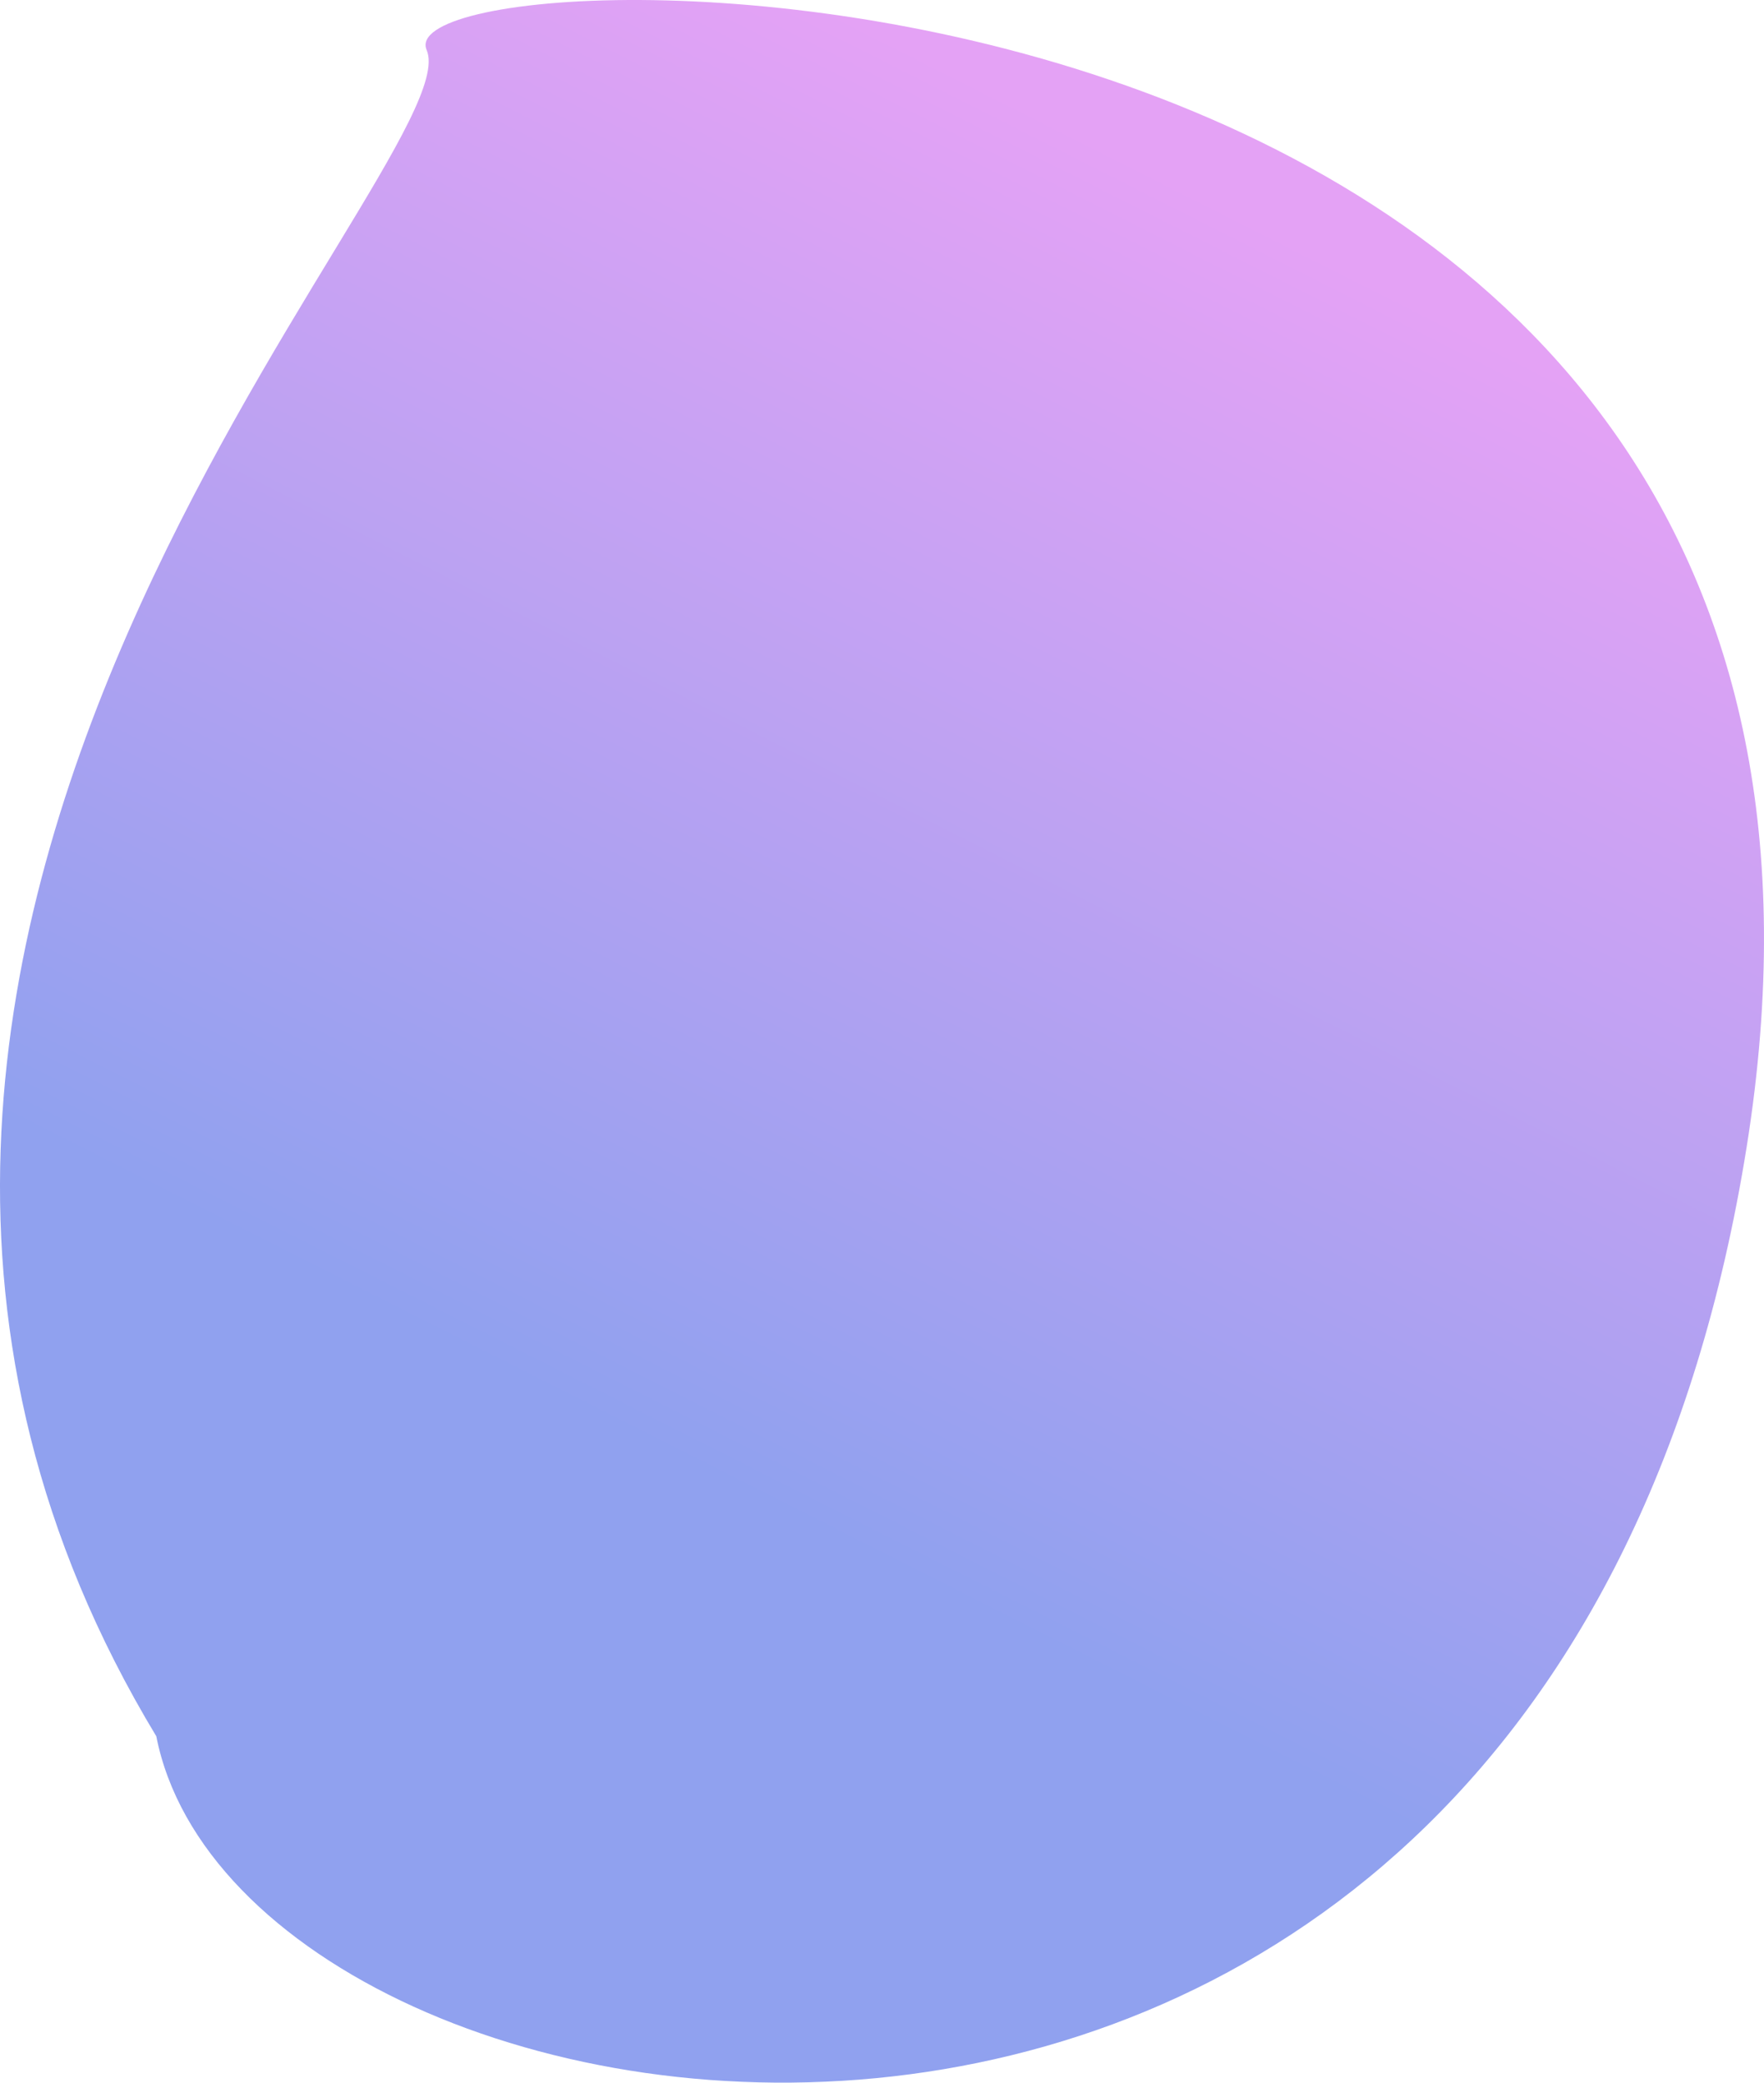 <svg xmlns="http://www.w3.org/2000/svg" xmlns:xlink="http://www.w3.org/1999/xlink" width="221.852" height="261.832" viewBox="0 0 221.852 261.832">
  <defs>
    <linearGradient id="linear-gradient" x1="0.5" y1="0.707" x2="0.766" y2="0.181" gradientUnits="objectBoundingBox">
      <stop offset="0" stop-color="#90a1ef"/>
      <stop offset="1" stop-color="#e4a2f5"/>
    </linearGradient>
  </defs>
  <path id="Path_11" data-name="Path 11" d="M7856,362c-61-101,40-198,34-212s191-18,166,138S7867,418,7856,362Z" transform="translate(-7836.343 -143.717)" fill="url(#linear-gradient)"/>
</svg>
